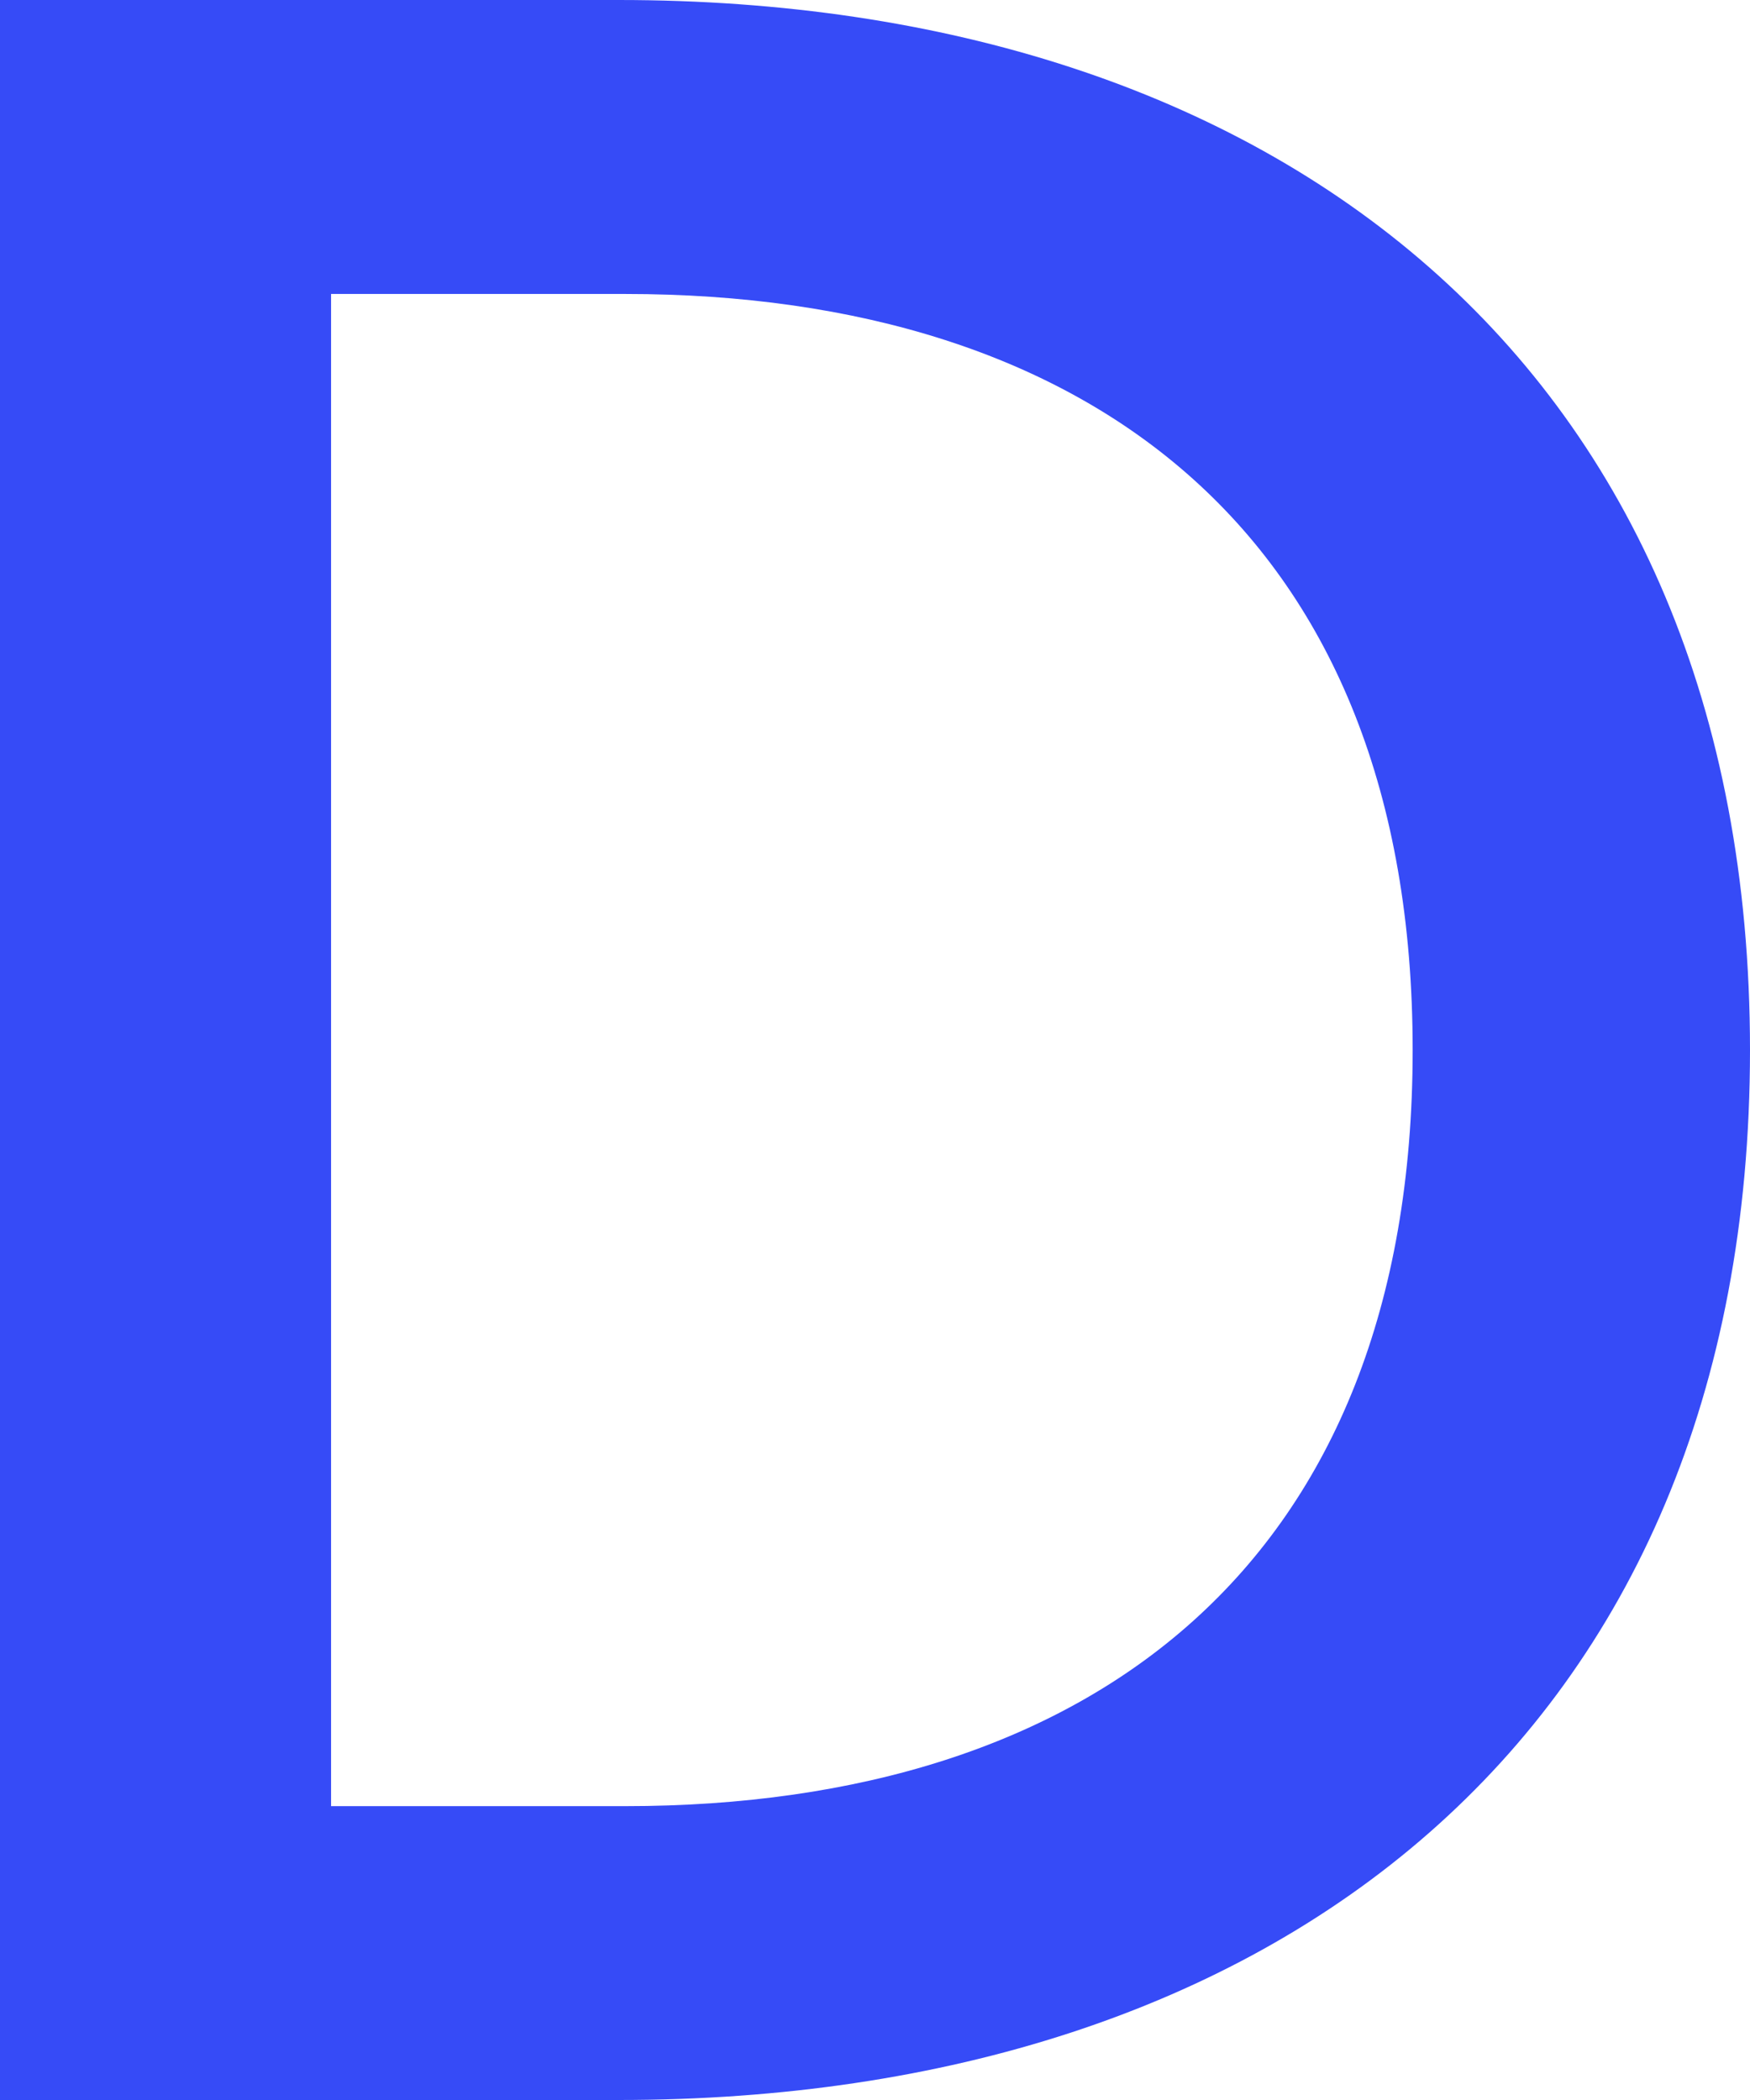 <svg width="60" height="72" viewBox="0 0 60 72" fill="none" xmlns="http://www.w3.org/2000/svg">
<path fill-rule="evenodd" clip-rule="evenodd" d="M48.434 36.002C48.434 18.404 37.407 10.079 21.436 10.079H11.351V61.925H21.436C37.41 61.925 48.434 53.592 48.434 36.002ZM0 0H21.218C43.608 0 60 12.45 60 36.002C60 59.554 43.608 72 21.218 72H0V0Z" fill="#364BF7"/>
</svg>
